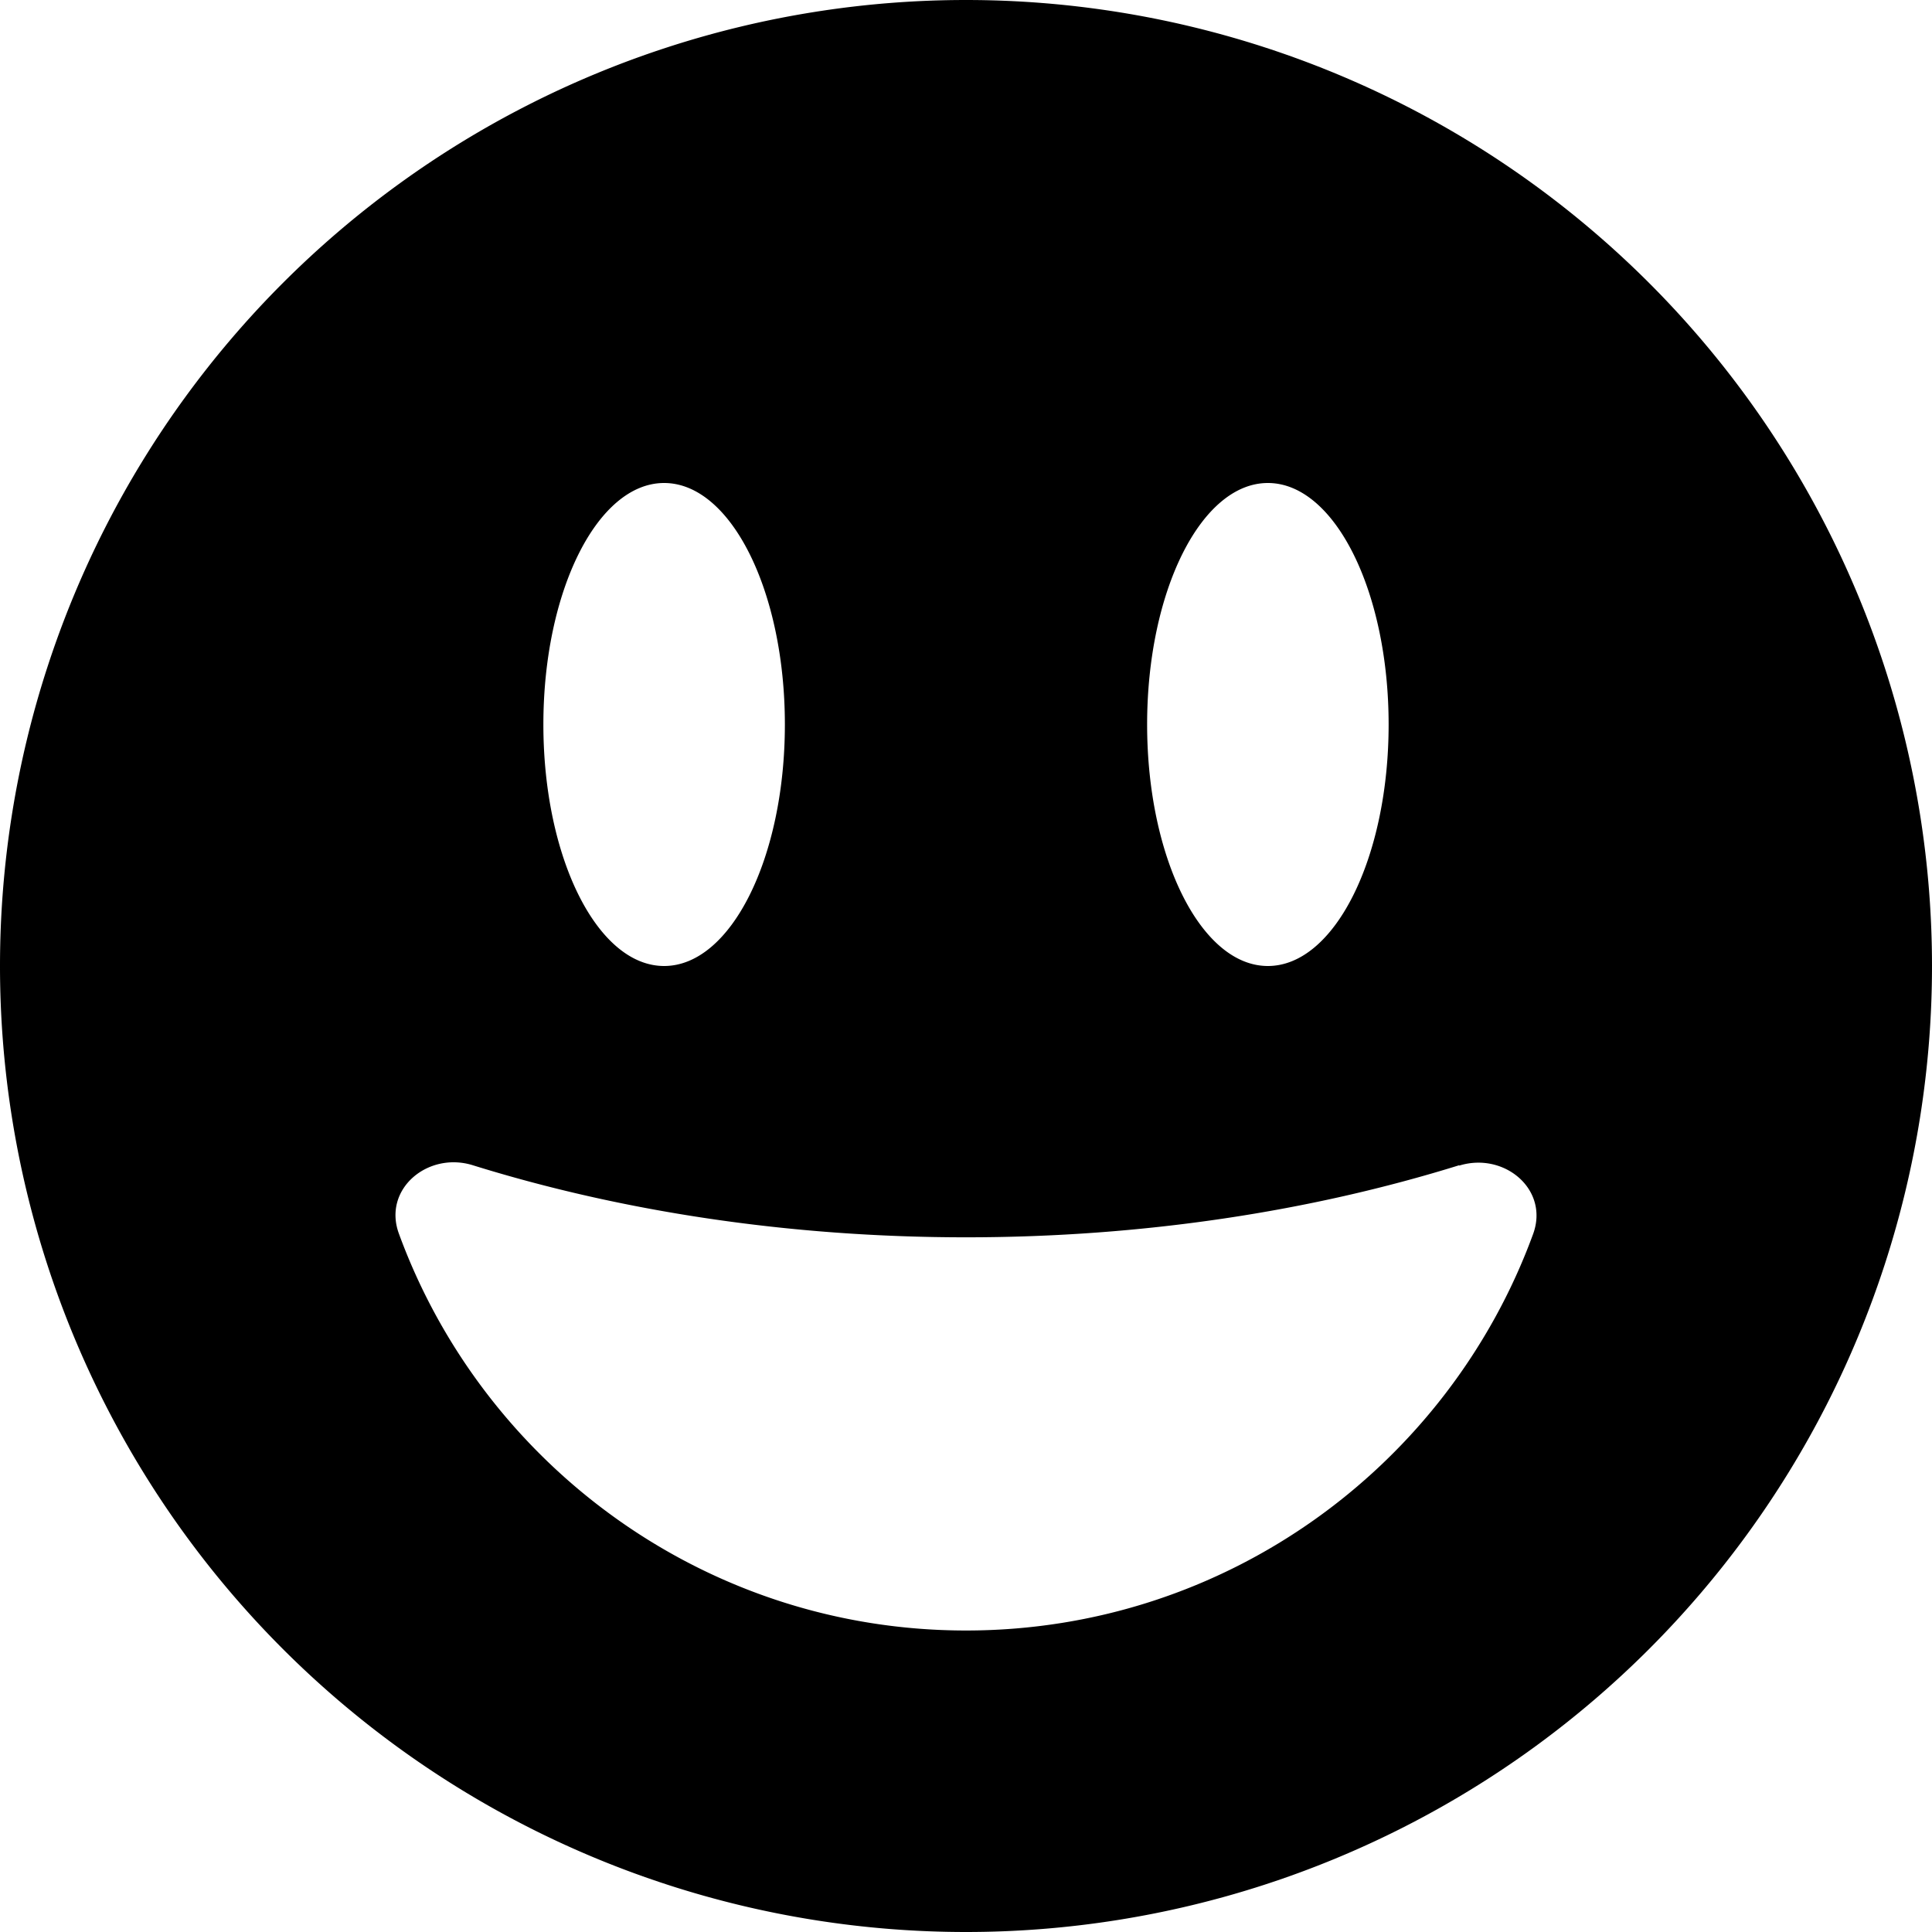 <svg xmlns="http://www.w3.org/2000/svg" viewBox="0 0 512 512"><!--! Font Awesome Free 7.1.0 by @fontawesome - https://fontawesome.com License - https://fontawesome.com/license/free (Icons: CC BY 4.0, Fonts: SIL OFL 1.1, Code: MIT License) Copyright 2025 Fonticons, Inc.--><path d="M256 512a256 256 0 1 0 0-512 256 256 0 1 0 0 512m130.7-203.1c11.9-3.7 23.9 6.3 19.6 18.1C383.9 388.3 325 432.1 256 432.1s-127.9-43.9-150.3-105.2c-4.3-11.8 7.7-21.8 19.6-18.1C164.5 321 209 327.9 256 327.9s91.5-6.9 130.7-19.1zM208 192c0 35.3-14.3 64-32 64s-32-28.7-32-64 14.3-64 32-64 32 28.7 32 64m128 64c-17.7 0-32-28.7-32-64s14.3-64 32-64 32 28.7 32 64-14.3 64-32 64"/></svg>